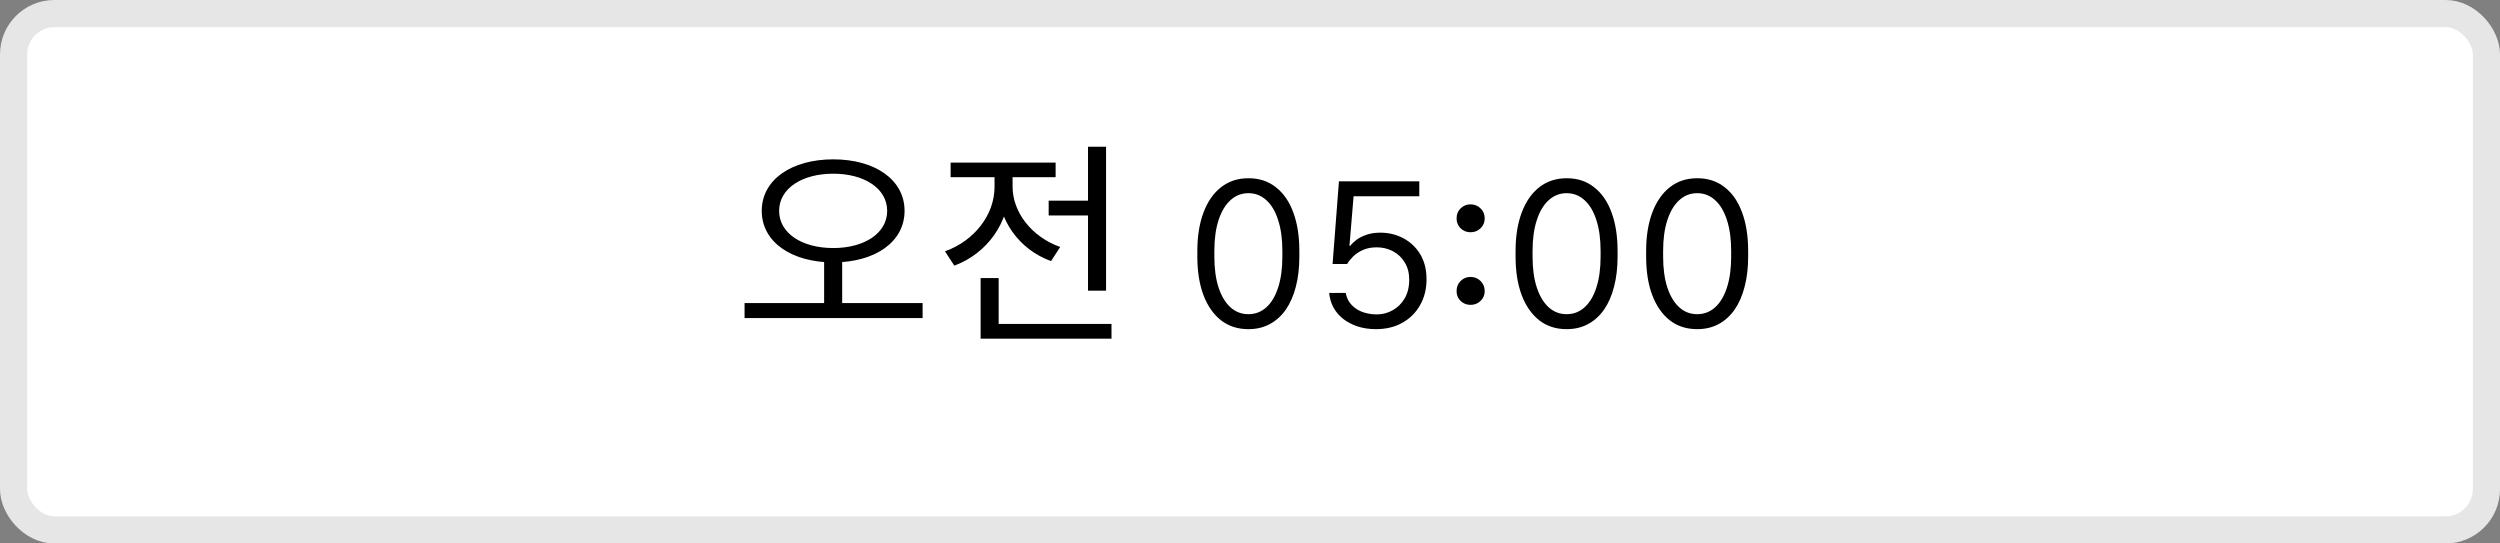 <svg width="92" height="20" viewBox="0 0 92 20" fill="none" xmlns="http://www.w3.org/2000/svg">
<rect x="0" y="0" width="92" height="20" fill="#808080" stroke="none"/>
<rect x="0.5" y="0.5" width="91" height="19" rx="1.5" fill="white" stroke="#E6E6E6"/>
<path d="M30.328 9.48H30.992V11.28H30.328V9.48ZM30.664 5.864C32.192 5.864 33.288 6.608 33.288 7.76C33.288 8.912 32.192 9.656 30.664 9.656C29.136 9.656 28.032 8.912 28.032 7.76C28.032 6.608 29.136 5.864 30.664 5.864ZM30.664 6.392C29.512 6.392 28.672 6.936 28.672 7.76C28.672 8.584 29.512 9.128 30.664 9.128C31.808 9.128 32.648 8.584 32.648 7.76C32.648 6.936 31.808 6.392 30.664 6.392ZM27.4 11.152H33.952V11.704H27.4V11.152ZM38.591 7.384H40.415V7.928H38.591V7.384ZM40.039 5.4H40.703V10.696H40.039V5.4ZM36.087 11.92H40.903V12.464H36.087V11.92ZM36.087 10.232H36.751V12.2H36.087V10.232ZM36.599 6.296H37.143V6.88C37.143 8.192 36.327 9.328 35.119 9.776L34.775 9.248C35.855 8.864 36.599 7.904 36.599 6.88V6.296ZM36.727 6.296H37.263V6.872C37.263 7.808 37.967 8.72 39.015 9.088L38.679 9.608C37.503 9.184 36.727 8.096 36.727 6.872V6.296ZM34.983 5.984H38.847V6.52H34.983V5.984ZM44.688 9.234V9.441C44.688 9.884 44.74 10.264 44.844 10.582C44.948 10.897 45.094 11.139 45.281 11.309C45.469 11.478 45.689 11.562 45.941 11.562C46.194 11.562 46.414 11.478 46.602 11.309C46.789 11.139 46.934 10.897 47.035 10.582C47.139 10.264 47.191 9.884 47.191 9.441V9.234C47.191 8.794 47.139 8.415 47.035 8.098C46.934 7.78 46.789 7.536 46.602 7.367C46.414 7.195 46.194 7.109 45.941 7.109C45.689 7.109 45.469 7.195 45.281 7.367C45.094 7.536 44.948 7.78 44.844 8.098C44.74 8.415 44.688 8.794 44.688 9.234ZM44.062 9.445V9.234C44.062 8.693 44.138 8.221 44.289 7.82C44.44 7.419 44.655 7.109 44.934 6.891C45.215 6.669 45.552 6.559 45.945 6.559C46.339 6.559 46.675 6.669 46.953 6.891C47.234 7.109 47.448 7.419 47.594 7.82C47.742 8.219 47.816 8.69 47.816 9.234V9.445C47.816 9.852 47.773 10.219 47.688 10.547C47.604 10.875 47.482 11.156 47.32 11.391C47.159 11.622 46.962 11.801 46.73 11.926C46.499 12.051 46.236 12.113 45.941 12.113C45.548 12.113 45.211 12.004 44.93 11.785C44.651 11.564 44.436 11.254 44.285 10.855C44.137 10.457 44.062 9.987 44.062 9.445ZM48.914 10.781H49.523C49.547 10.914 49.594 11.03 49.664 11.129C49.737 11.228 49.825 11.311 49.93 11.379C50.034 11.444 50.15 11.492 50.277 11.523C50.405 11.555 50.536 11.57 50.672 11.57C50.872 11.57 51.062 11.521 51.242 11.422C51.425 11.323 51.573 11.178 51.688 10.988C51.802 10.796 51.859 10.564 51.859 10.293C51.859 10.048 51.805 9.837 51.695 9.66C51.589 9.48 51.444 9.342 51.262 9.246C51.079 9.15 50.88 9.102 50.664 9.102C50.471 9.102 50.302 9.134 50.156 9.199C50.01 9.264 49.889 9.345 49.793 9.441C49.699 9.535 49.626 9.626 49.574 9.715H49.039L49.273 6.672H52.23V7.223H49.812L49.66 9.043H49.695C49.734 8.986 49.801 8.919 49.895 8.844C49.988 8.768 50.111 8.703 50.262 8.648C50.413 8.591 50.59 8.562 50.793 8.562C51.108 8.562 51.393 8.632 51.648 8.77C51.906 8.908 52.112 9.104 52.266 9.359C52.419 9.615 52.496 9.921 52.496 10.277C52.496 10.637 52.417 10.954 52.258 11.23C52.102 11.507 51.884 11.723 51.605 11.879C51.327 12.035 51.003 12.113 50.633 12.113C50.388 12.113 50.163 12.079 49.957 12.012C49.754 11.944 49.575 11.85 49.422 11.73C49.271 11.608 49.152 11.466 49.066 11.305C48.98 11.141 48.93 10.966 48.914 10.781ZM53.602 10.715C53.602 10.564 53.651 10.439 53.75 10.34C53.852 10.241 53.973 10.191 54.113 10.191C54.262 10.191 54.385 10.241 54.484 10.34C54.586 10.439 54.637 10.564 54.637 10.715C54.637 10.858 54.586 10.978 54.484 11.074C54.385 11.171 54.262 11.219 54.113 11.219C53.973 11.219 53.852 11.171 53.75 11.074C53.651 10.978 53.602 10.858 53.602 10.715ZM53.602 8.039C53.602 7.888 53.651 7.764 53.75 7.668C53.852 7.569 53.973 7.52 54.113 7.52C54.262 7.52 54.385 7.569 54.484 7.668C54.586 7.764 54.637 7.888 54.637 8.039C54.637 8.182 54.586 8.303 54.484 8.402C54.385 8.499 54.262 8.547 54.113 8.547C53.973 8.547 53.852 8.499 53.75 8.402C53.651 8.303 53.602 8.182 53.602 8.039ZM56.398 9.234V9.441C56.398 9.884 56.45 10.264 56.555 10.582C56.659 10.897 56.805 11.139 56.992 11.309C57.18 11.478 57.4 11.562 57.652 11.562C57.905 11.562 58.125 11.478 58.312 11.309C58.5 11.139 58.645 10.897 58.746 10.582C58.85 10.264 58.902 9.884 58.902 9.441V9.234C58.902 8.794 58.85 8.415 58.746 8.098C58.645 7.78 58.5 7.536 58.312 7.367C58.125 7.195 57.905 7.109 57.652 7.109C57.4 7.109 57.18 7.195 56.992 7.367C56.805 7.536 56.659 7.78 56.555 8.098C56.45 8.415 56.398 8.794 56.398 9.234ZM55.773 9.445V9.234C55.773 8.693 55.849 8.221 56 7.82C56.151 7.419 56.366 7.109 56.645 6.891C56.926 6.669 57.263 6.559 57.656 6.559C58.05 6.559 58.385 6.669 58.664 6.891C58.945 7.109 59.159 7.419 59.305 7.82C59.453 8.219 59.527 8.69 59.527 9.234V9.445C59.527 9.852 59.484 10.219 59.398 10.547C59.315 10.875 59.193 11.156 59.031 11.391C58.87 11.622 58.673 11.801 58.441 11.926C58.21 12.051 57.947 12.113 57.652 12.113C57.259 12.113 56.922 12.004 56.641 11.785C56.362 11.564 56.147 11.254 55.996 10.855C55.848 10.457 55.773 9.987 55.773 9.445ZM61.203 9.234V9.441C61.203 9.884 61.255 10.264 61.359 10.582C61.464 10.897 61.609 11.139 61.797 11.309C61.984 11.478 62.204 11.562 62.457 11.562C62.71 11.562 62.93 11.478 63.117 11.309C63.305 11.139 63.449 10.897 63.551 10.582C63.655 10.264 63.707 9.884 63.707 9.441V9.234C63.707 8.794 63.655 8.415 63.551 8.098C63.449 7.78 63.305 7.536 63.117 7.367C62.93 7.195 62.71 7.109 62.457 7.109C62.204 7.109 61.984 7.195 61.797 7.367C61.609 7.536 61.464 7.78 61.359 8.098C61.255 8.415 61.203 8.794 61.203 9.234ZM60.578 9.445V9.234C60.578 8.693 60.654 8.221 60.805 7.82C60.956 7.419 61.171 7.109 61.449 6.891C61.73 6.669 62.068 6.559 62.461 6.559C62.854 6.559 63.19 6.669 63.469 6.891C63.75 7.109 63.964 7.419 64.109 7.82C64.258 8.219 64.332 8.69 64.332 9.234V9.445C64.332 9.852 64.289 10.219 64.203 10.547C64.12 10.875 63.997 11.156 63.836 11.391C63.675 11.622 63.478 11.801 63.246 11.926C63.014 12.051 62.751 12.113 62.457 12.113C62.064 12.113 61.727 12.004 61.445 11.785C61.167 11.564 60.952 11.254 60.801 10.855C60.652 10.457 60.578 9.987 60.578 9.445Z" fill="black"/>
</svg>
